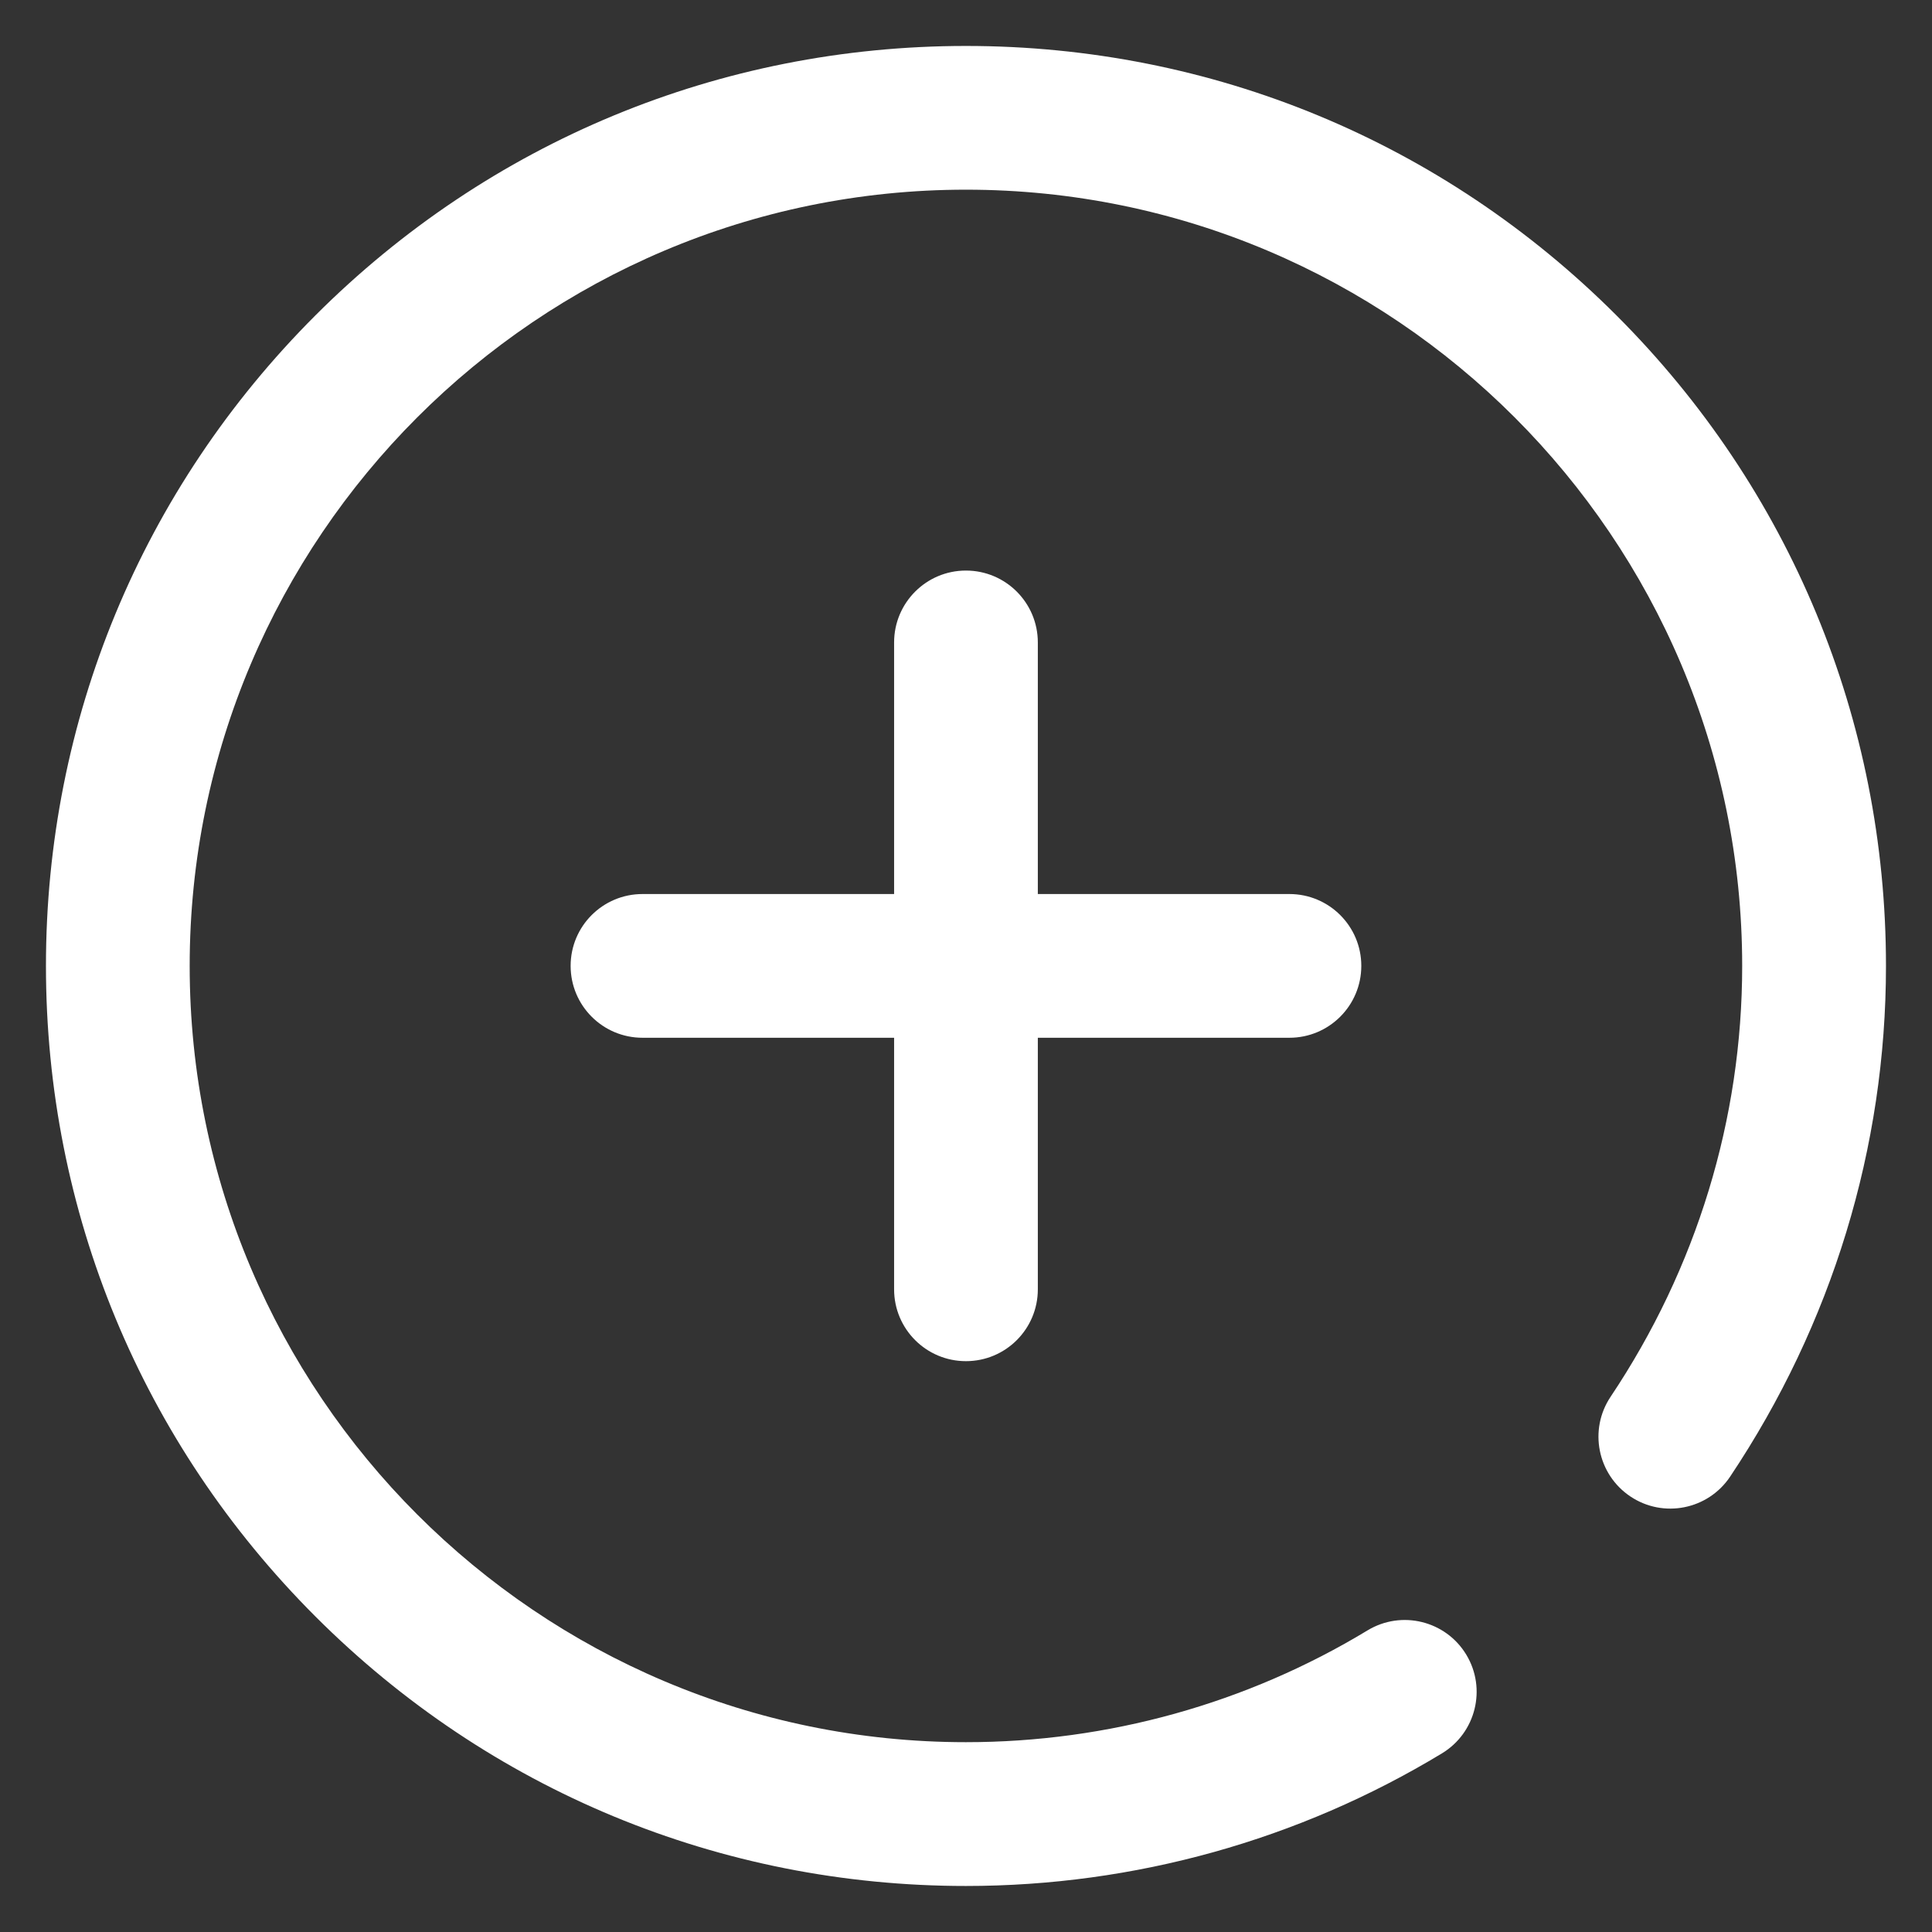 <svg width="28" height="28" viewBox="0 0 28 28" fill="none" xmlns="http://www.w3.org/2000/svg">
<rect x="0" y="0" width="28" height="28" fill="#333333" stroke="none"/>
<g clip-path="url(#clip0_100_11406)">
<path d="M12.958 18.686V15.04H9.312C8.736 15.04 8.27 14.574 8.27 13.998C8.27 13.423 8.736 12.957 9.312 12.957H12.958V9.311C12.958 8.736 13.424 8.269 13.999 8.269C14.575 8.269 15.041 8.736 15.041 9.311V12.957H18.687C19.262 12.957 19.729 13.423 19.729 13.998C19.729 14.574 19.262 15.04 18.687 15.04H15.041V18.686C15.041 19.261 14.575 19.727 13.999 19.727C13.424 19.727 12.958 19.261 12.958 18.686ZM23.427 4.571C20.909 2.053 17.561 0.666 13.999 0.666C10.438 0.666 7.09 2.053 4.571 4.571C2.053 7.089 0.666 10.438 0.666 13.999C0.666 17.561 2.053 20.909 4.571 23.427C7.09 25.946 10.438 27.333 13.999 27.333C16.438 27.333 18.823 26.668 20.898 25.411C21.39 25.113 21.548 24.472 21.25 23.98C20.952 23.488 20.311 23.331 19.819 23.629C18.069 24.689 16.057 25.249 13.999 25.249C7.796 25.249 2.749 20.202 2.749 13.999C2.749 7.796 7.796 2.749 13.999 2.749C20.203 2.749 25.249 7.796 25.249 13.999C25.249 16.217 24.59 18.377 23.342 20.243C23.022 20.721 23.151 21.368 23.629 21.688C24.107 22.008 24.754 21.879 25.074 21.401C26.551 19.191 27.333 16.631 27.333 13.999C27.333 10.438 25.946 7.089 23.427 4.571Z" fill="white"/>
</g>
<defs>
<clipPath id="clip0_100_11406">
<rect width="26.667" height="26.667" fill="white" transform="translate(0.666 0.666)"/>
</clipPath>
</defs>
</svg>
